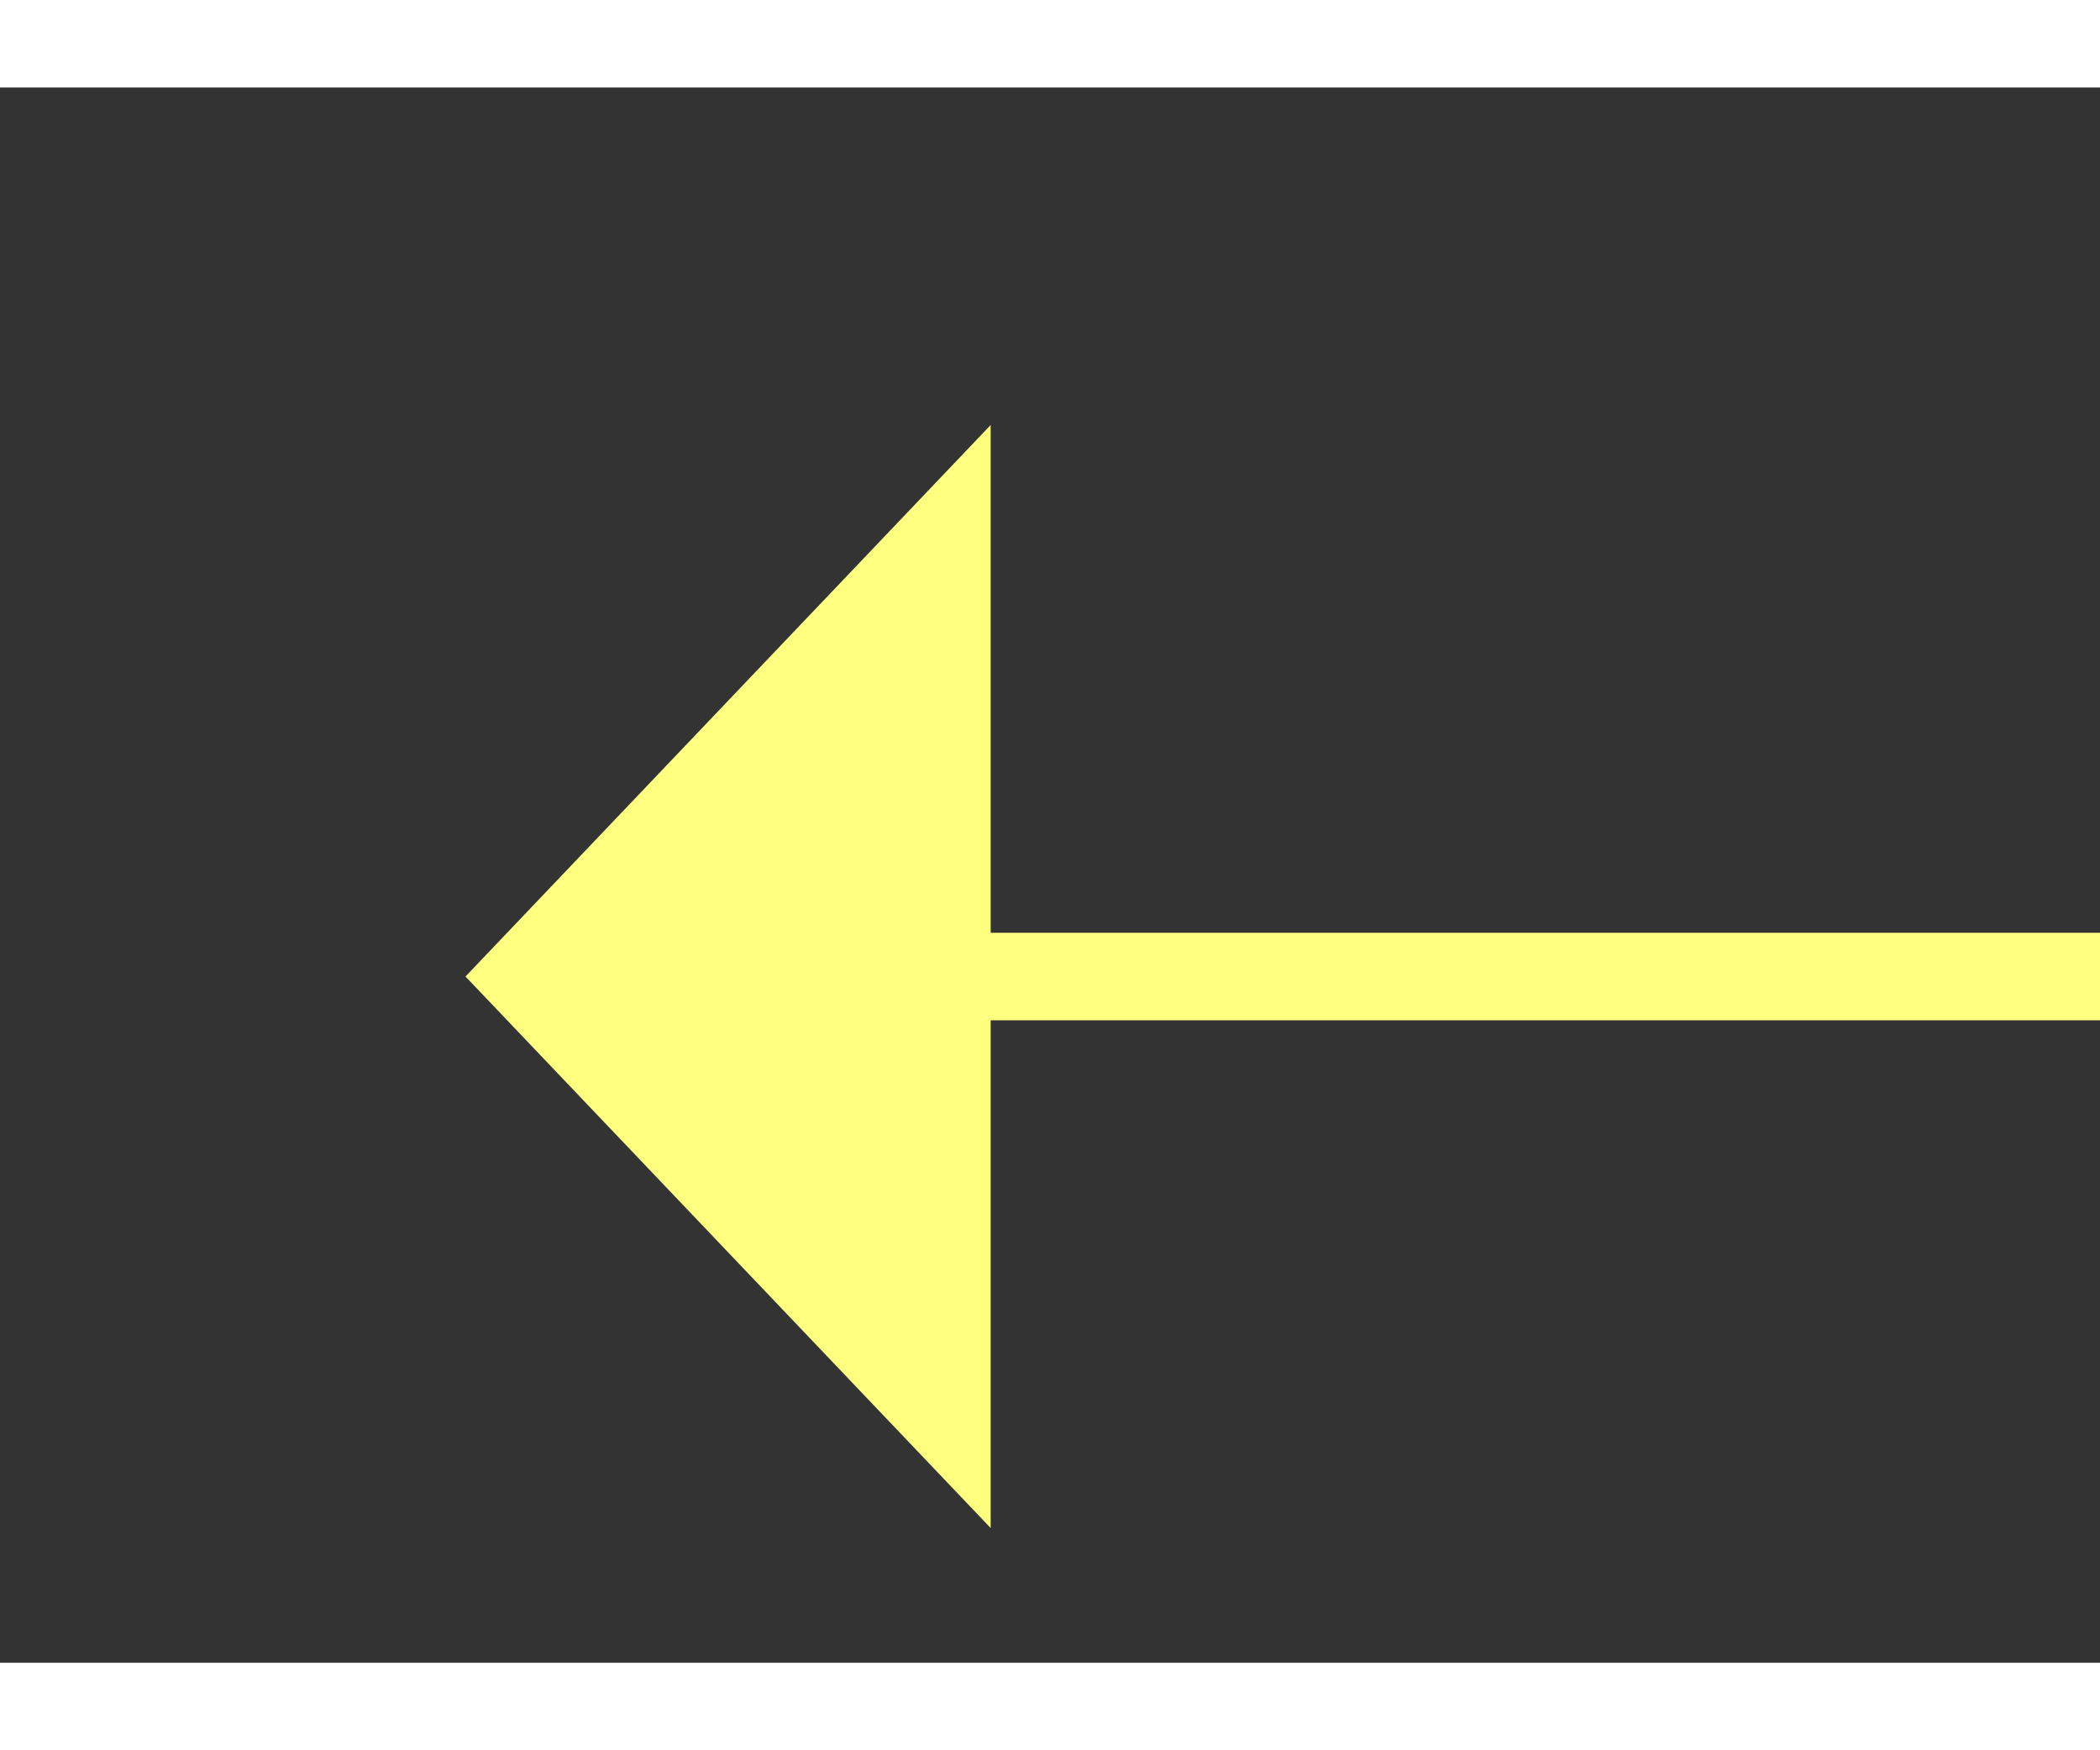 ﻿<?xml version="1.0" encoding="utf-8"?>
<svg version="1.1" xmlns:xlink="http://www.w3.org/1999/xlink" width="24px" height="20px" preserveAspectRatio="xMinYMid meet" viewBox="976 4897  24 18" xmlns="http://www.w3.org/2000/svg">
  <rect x="976" y="4897" width="24" height="18" fill="#333333" stroke="none"/>
  <g transform="matrix(0.656 0.755 -0.755 0.656 4042.419 941.721 )">
    <path d="M 979 4876.2  L 973 4882.5  L 979 4888.8  L 979 4876.2  Z " fill-rule="nonzero" fill="#ffff80" stroke="none" transform="matrix(0.656 -0.755 0.755 0.656 -3339.107 2442.379 )" />
    <path d="M 978 4882.5  L 1044 4882.5  " stroke-width="1" stroke="#ffff80" fill="none" transform="matrix(0.656 -0.755 0.755 0.656 -3339.107 2442.379 )" />
  </g>
</svg>
